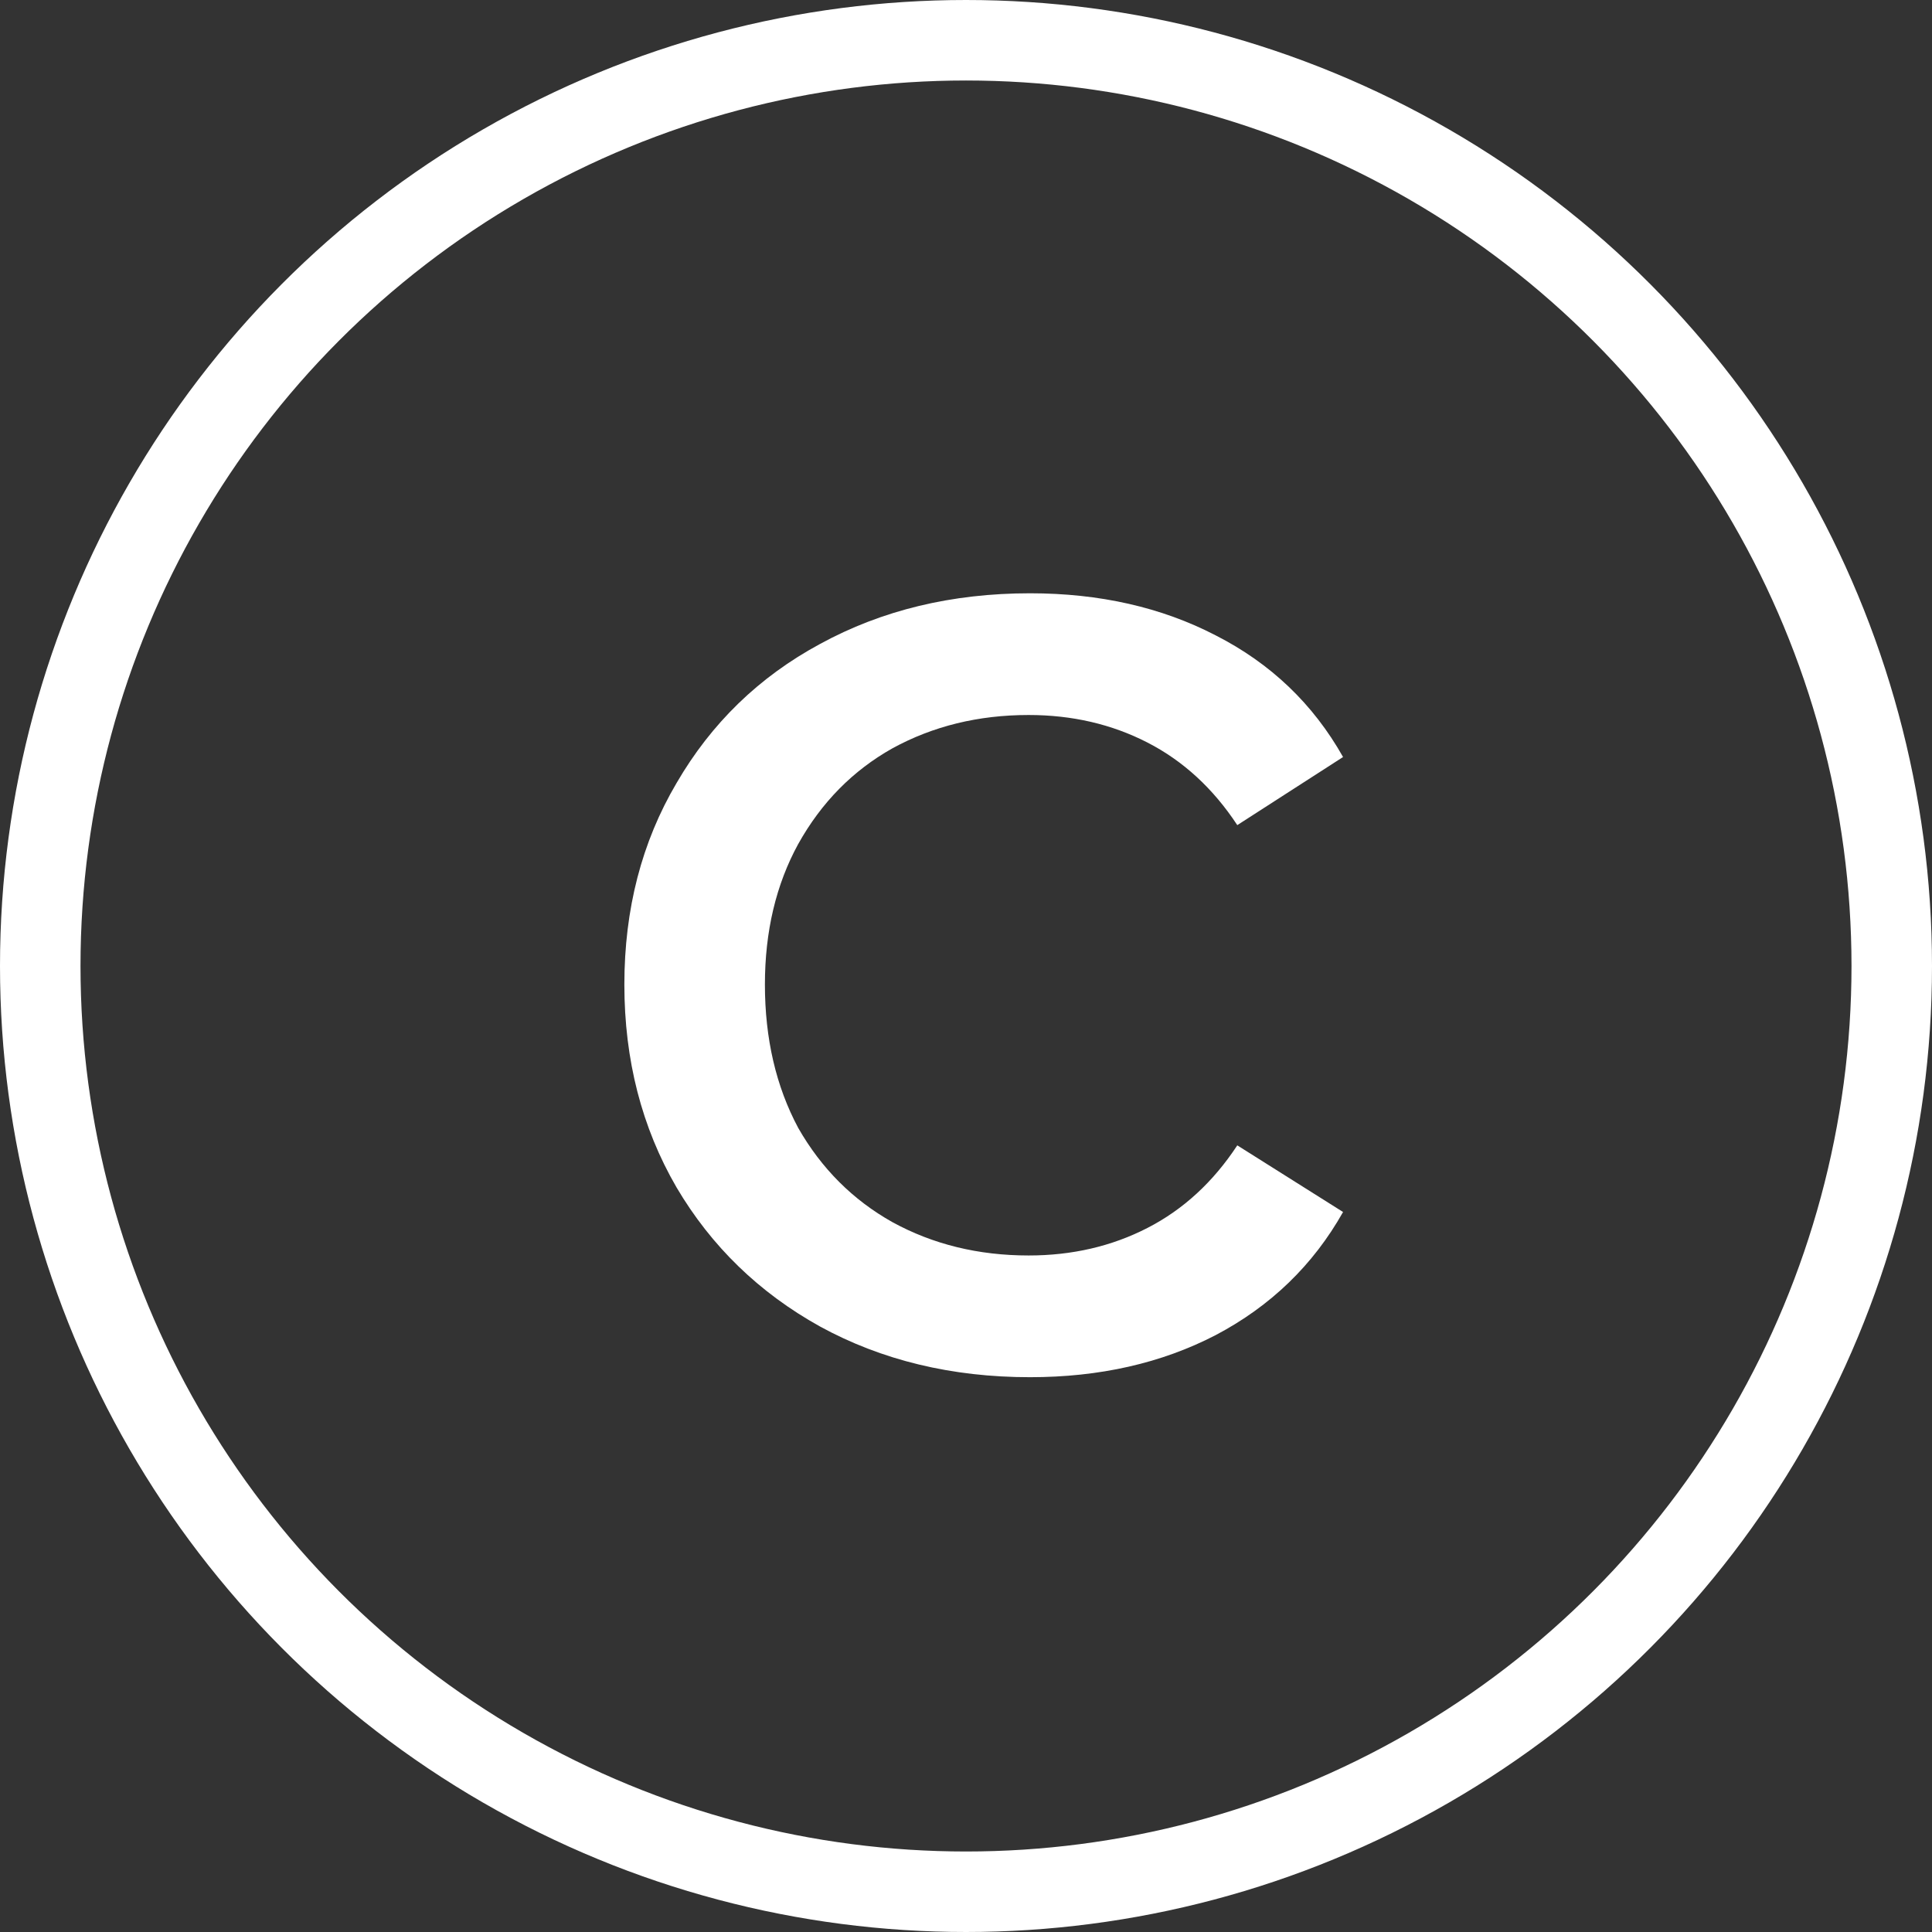 <svg width="24" height="24" viewBox="0 0 24 24" fill="none" xmlns="http://www.w3.org/2000/svg">
<rect x="0" y="0" width="24" height="24" fill="#333333" stroke="none"/>
<path d="M12.796 17.108C11.824 17.108 10.954 16.898 10.186 16.478C9.43 16.058 8.836 15.482 8.404 14.75C7.972 14.006 7.756 13.166 7.756 12.23C7.756 11.294 7.972 10.46 8.404 9.728C8.836 8.984 9.43 8.408 10.186 8C10.954 7.58 11.824 7.37 12.796 7.37C13.66 7.37 14.428 7.544 15.1 7.892C15.784 8.24 16.312 8.744 16.684 9.404L15.37 10.25C15.07 9.794 14.698 9.452 14.254 9.224C13.81 8.996 13.318 8.882 12.778 8.882C12.154 8.882 11.59 9.02 11.086 9.296C10.594 9.572 10.204 9.968 9.916 10.484C9.64 10.988 9.502 11.57 9.502 12.23C9.502 12.902 9.64 13.496 9.916 14.012C10.204 14.516 10.594 14.906 11.086 15.182C11.59 15.458 12.154 15.596 12.778 15.596C13.318 15.596 13.81 15.482 14.254 15.254C14.698 15.026 15.07 14.684 15.37 14.228L16.684 15.056C16.312 15.716 15.784 16.226 15.1 16.586C14.428 16.934 13.66 17.108 12.796 17.108Z" fill="white"/>
<circle cx="12" cy="12" r="11.5" stroke="white"/>
</svg>
